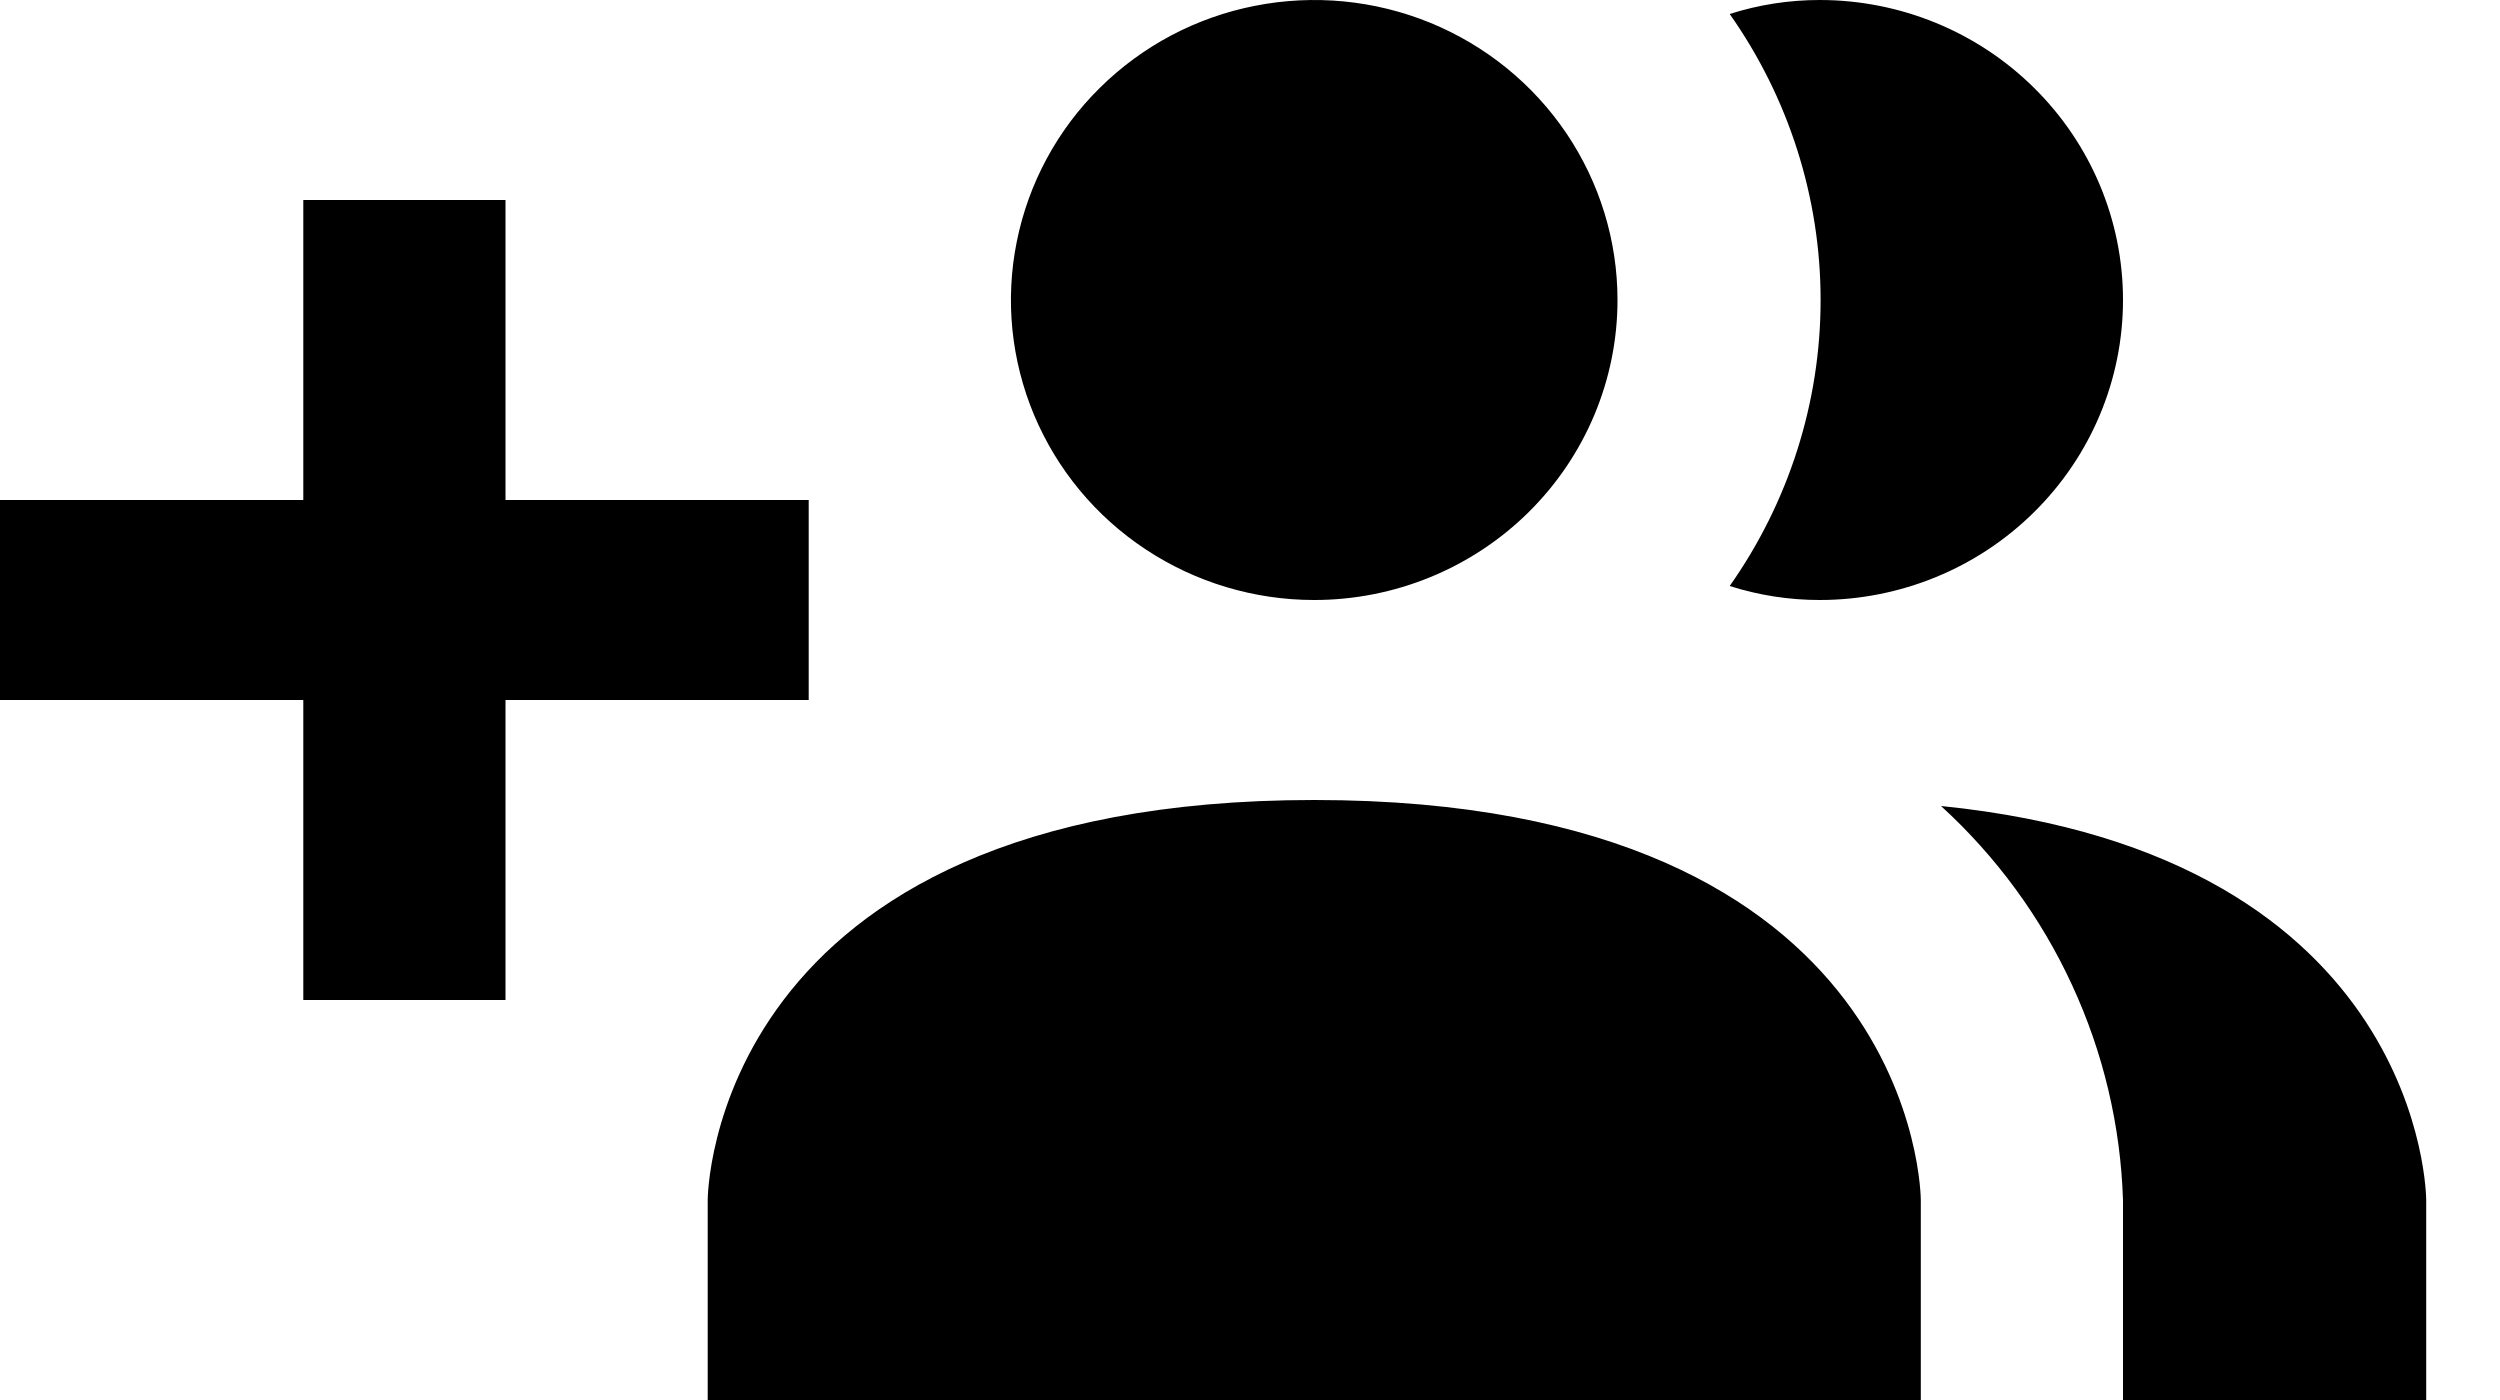 <svg width="25" height="14" viewBox="0 0 25 14" fill="none" xmlns="http://www.w3.org/2000/svg">
<path d="M19.208 12V14H7.077V12C7.077 12 7.077 8 13.142 8C19.208 8 19.208 12 19.208 12ZM16.175 3C16.175 2.407 15.997 1.827 15.664 1.333C15.331 0.84 14.857 0.455 14.303 0.228C13.748 0.001 13.139 -0.058 12.55 0.058C11.962 0.173 11.422 0.459 10.998 0.879C10.573 1.298 10.285 1.833 10.168 2.415C10.05 2.997 10.111 3.6 10.34 4.148C10.57 4.696 10.958 5.165 11.457 5.494C11.956 5.824 12.542 6 13.142 6C13.946 6 14.718 5.684 15.287 5.121C15.855 4.559 16.175 3.796 16.175 3ZM19.41 8.06C19.962 8.564 20.408 9.172 20.72 9.849C21.033 10.525 21.206 11.257 21.23 12V14H24.262V12C24.262 12 24.262 8.55 19.41 8.06ZM18.197 1.1415e-06C17.891 0 17.588 0.047 17.297 0.14C17.888 0.979 18.206 1.977 18.206 3C18.206 4.023 17.888 5.021 17.297 5.86C17.588 5.953 17.891 6 18.197 6C19.001 6 19.773 5.684 20.341 5.121C20.91 4.559 21.23 3.796 21.23 3C21.23 2.204 20.91 1.441 20.341 0.879C19.773 0.316 19.001 1.1415e-06 18.197 1.1415e-06ZM8.087 5H5.055V2H3.033V5H0V7H3.033V10H5.055V7H8.087V5Z" fill="black"/>
</svg>
